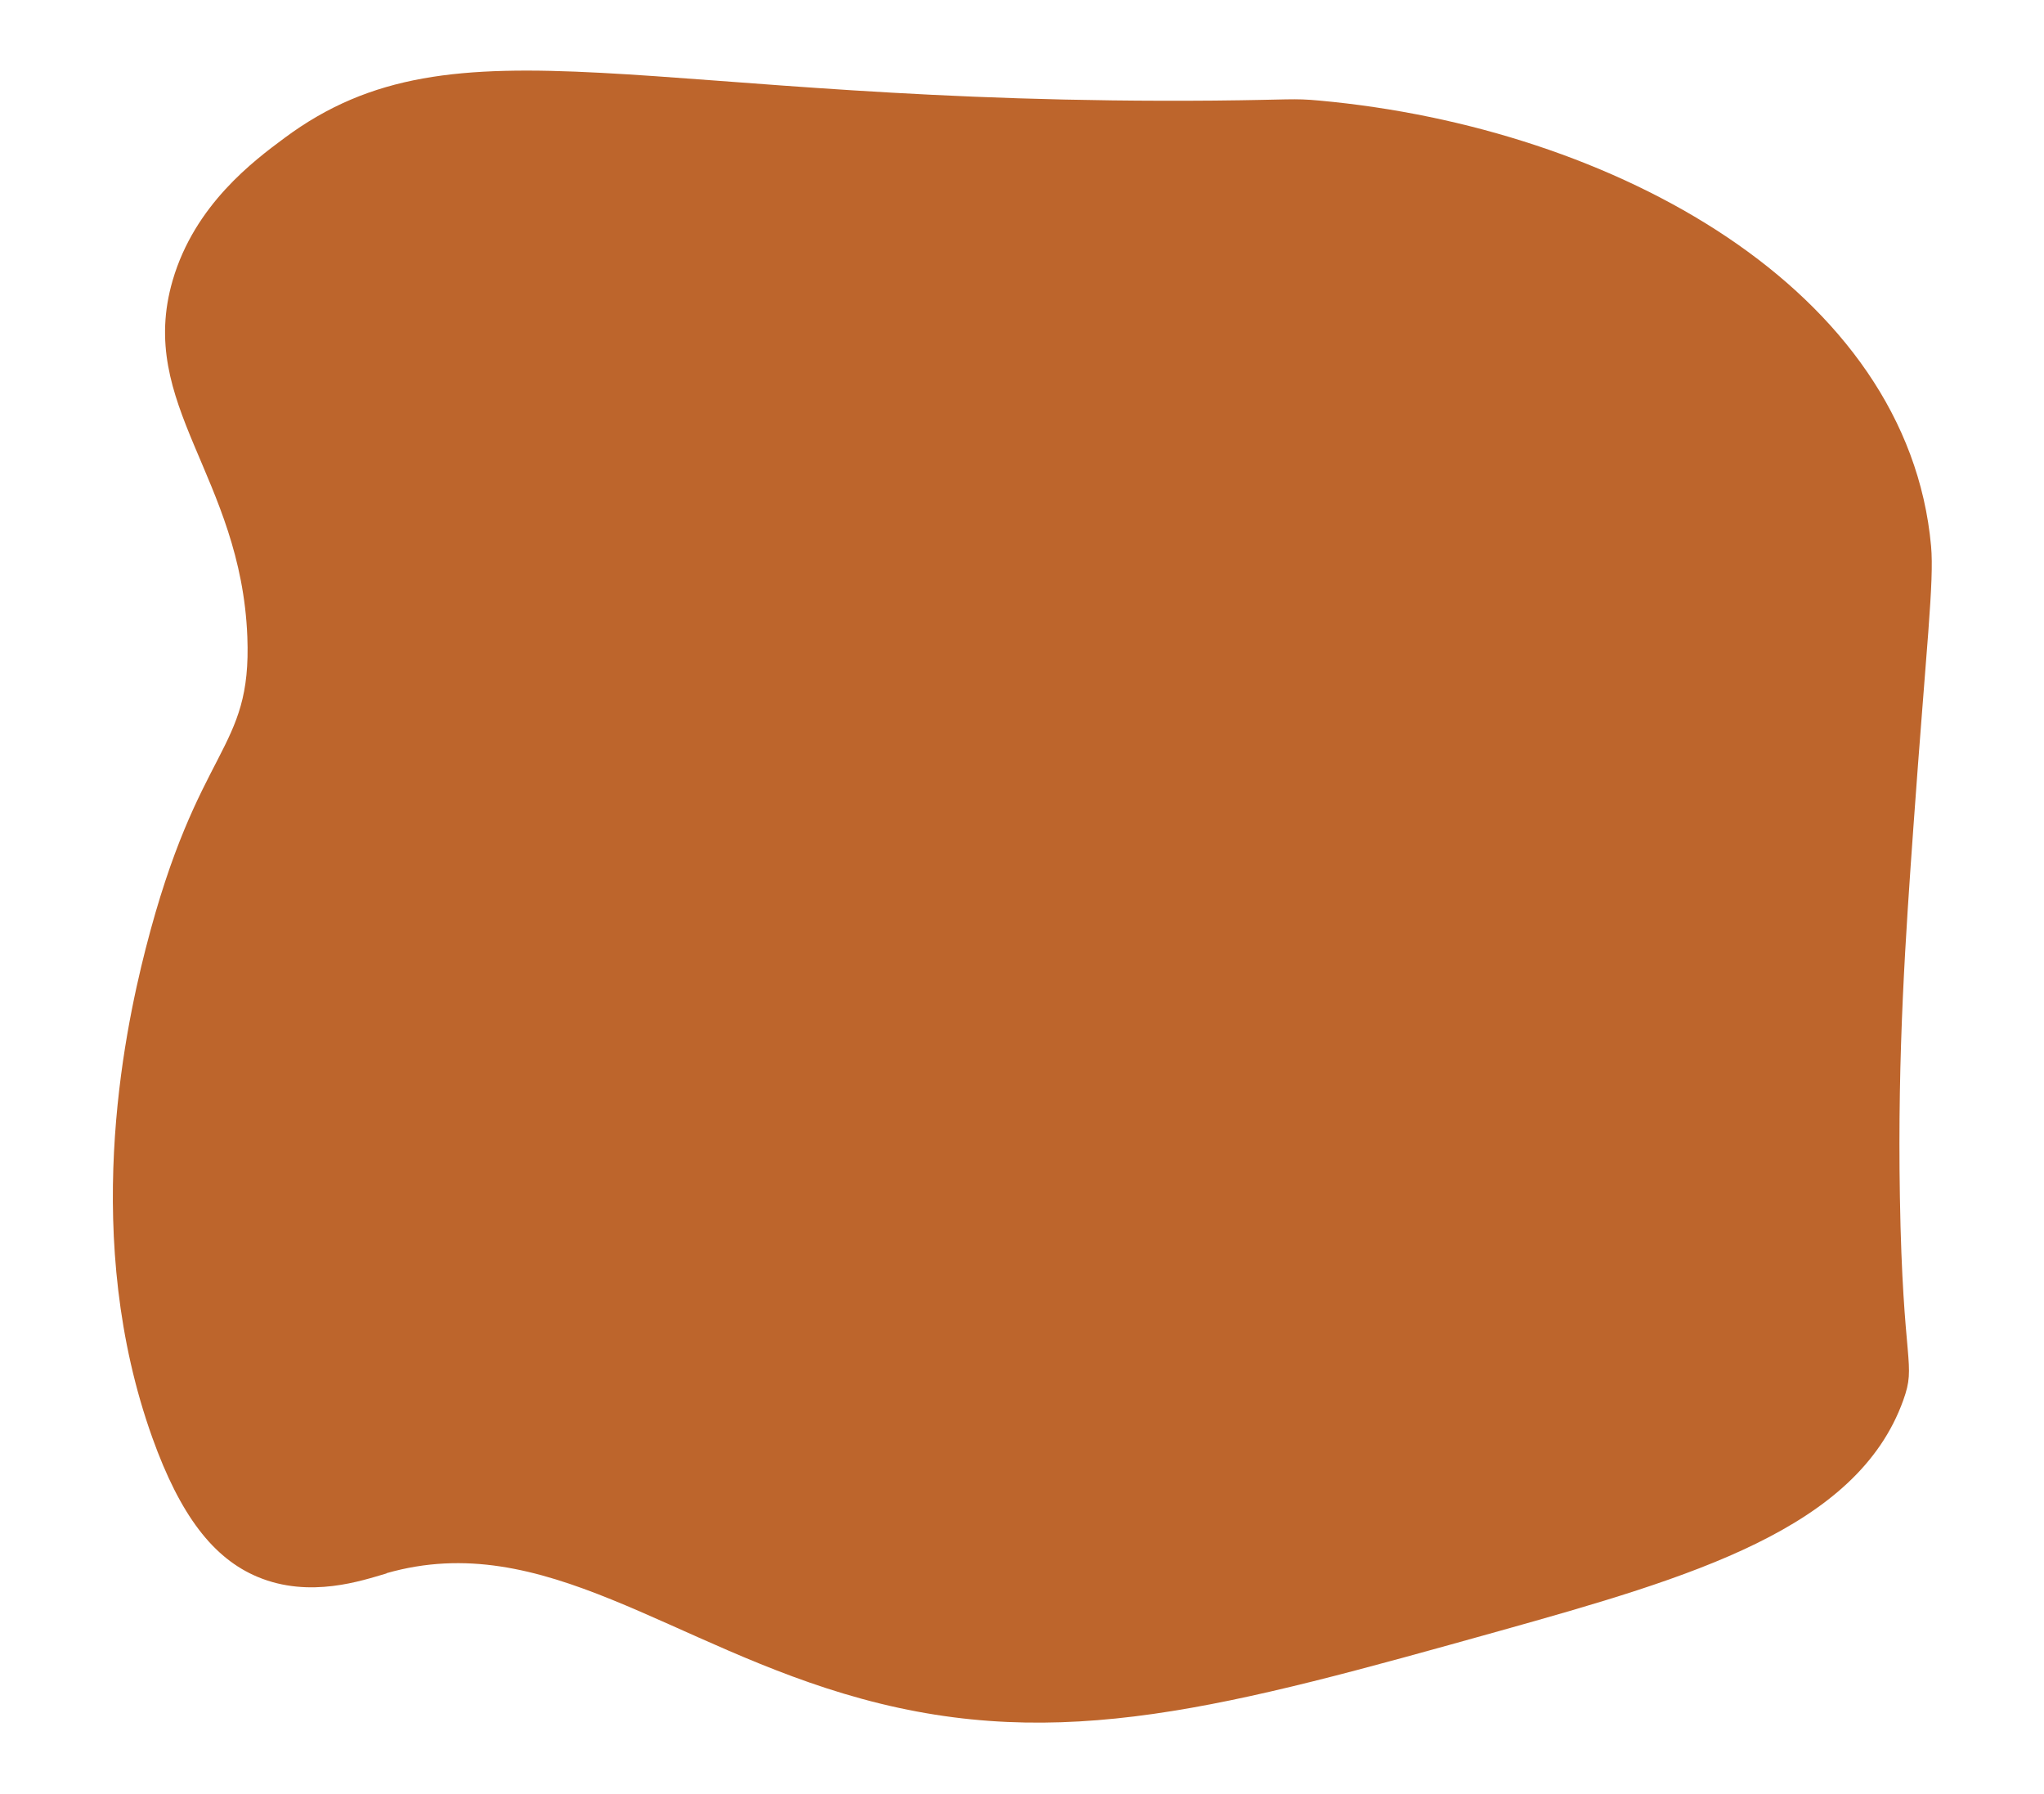 <?xml version="1.0" encoding="UTF-8"?>
<svg id="Layer_1" data-name="Layer 1" xmlns="http://www.w3.org/2000/svg" version="1.1" viewBox="0 0 1390 1219.6">
  <defs>
    <style>
      .cls-1 {
        fill: #bd652c;
        stroke-width: 0px;
      }
    </style>
  </defs>
  <path class="cls-1" d="M262.8,1069.9c-16.3,4.7-52,17.3-87.7,2.3-30-12.6-52.5-41.6-71.5-94.6-48.2-134.5-19.8-272.7-4.6-332.3,35.8-140.1,72.3-133.3,69.2-212.3-4.3-109.1-75.4-157.7-50.8-242.3,15-51.5,55.2-81.4,76.1-96.9,117.7-87.5,245.4-22.1,632.3-25.4,52.4-.5,53.1-1.7,71.5,0,200.7,18.3,400.1,128.5,415.9,302.9,2.2,24.1-3.3,69.1-12,190.9-5.2,73.2-10.9,152.3-9.2,251.5,1.9,115.7,11.4,113.1,2.3,138.4-31.3,87.3-143.8,120.3-274.6,156.9-185.5,51.8-298,83.3-433.8,46.1-130-35.5-215.9-116-323-85.4Z"/>
</svg>